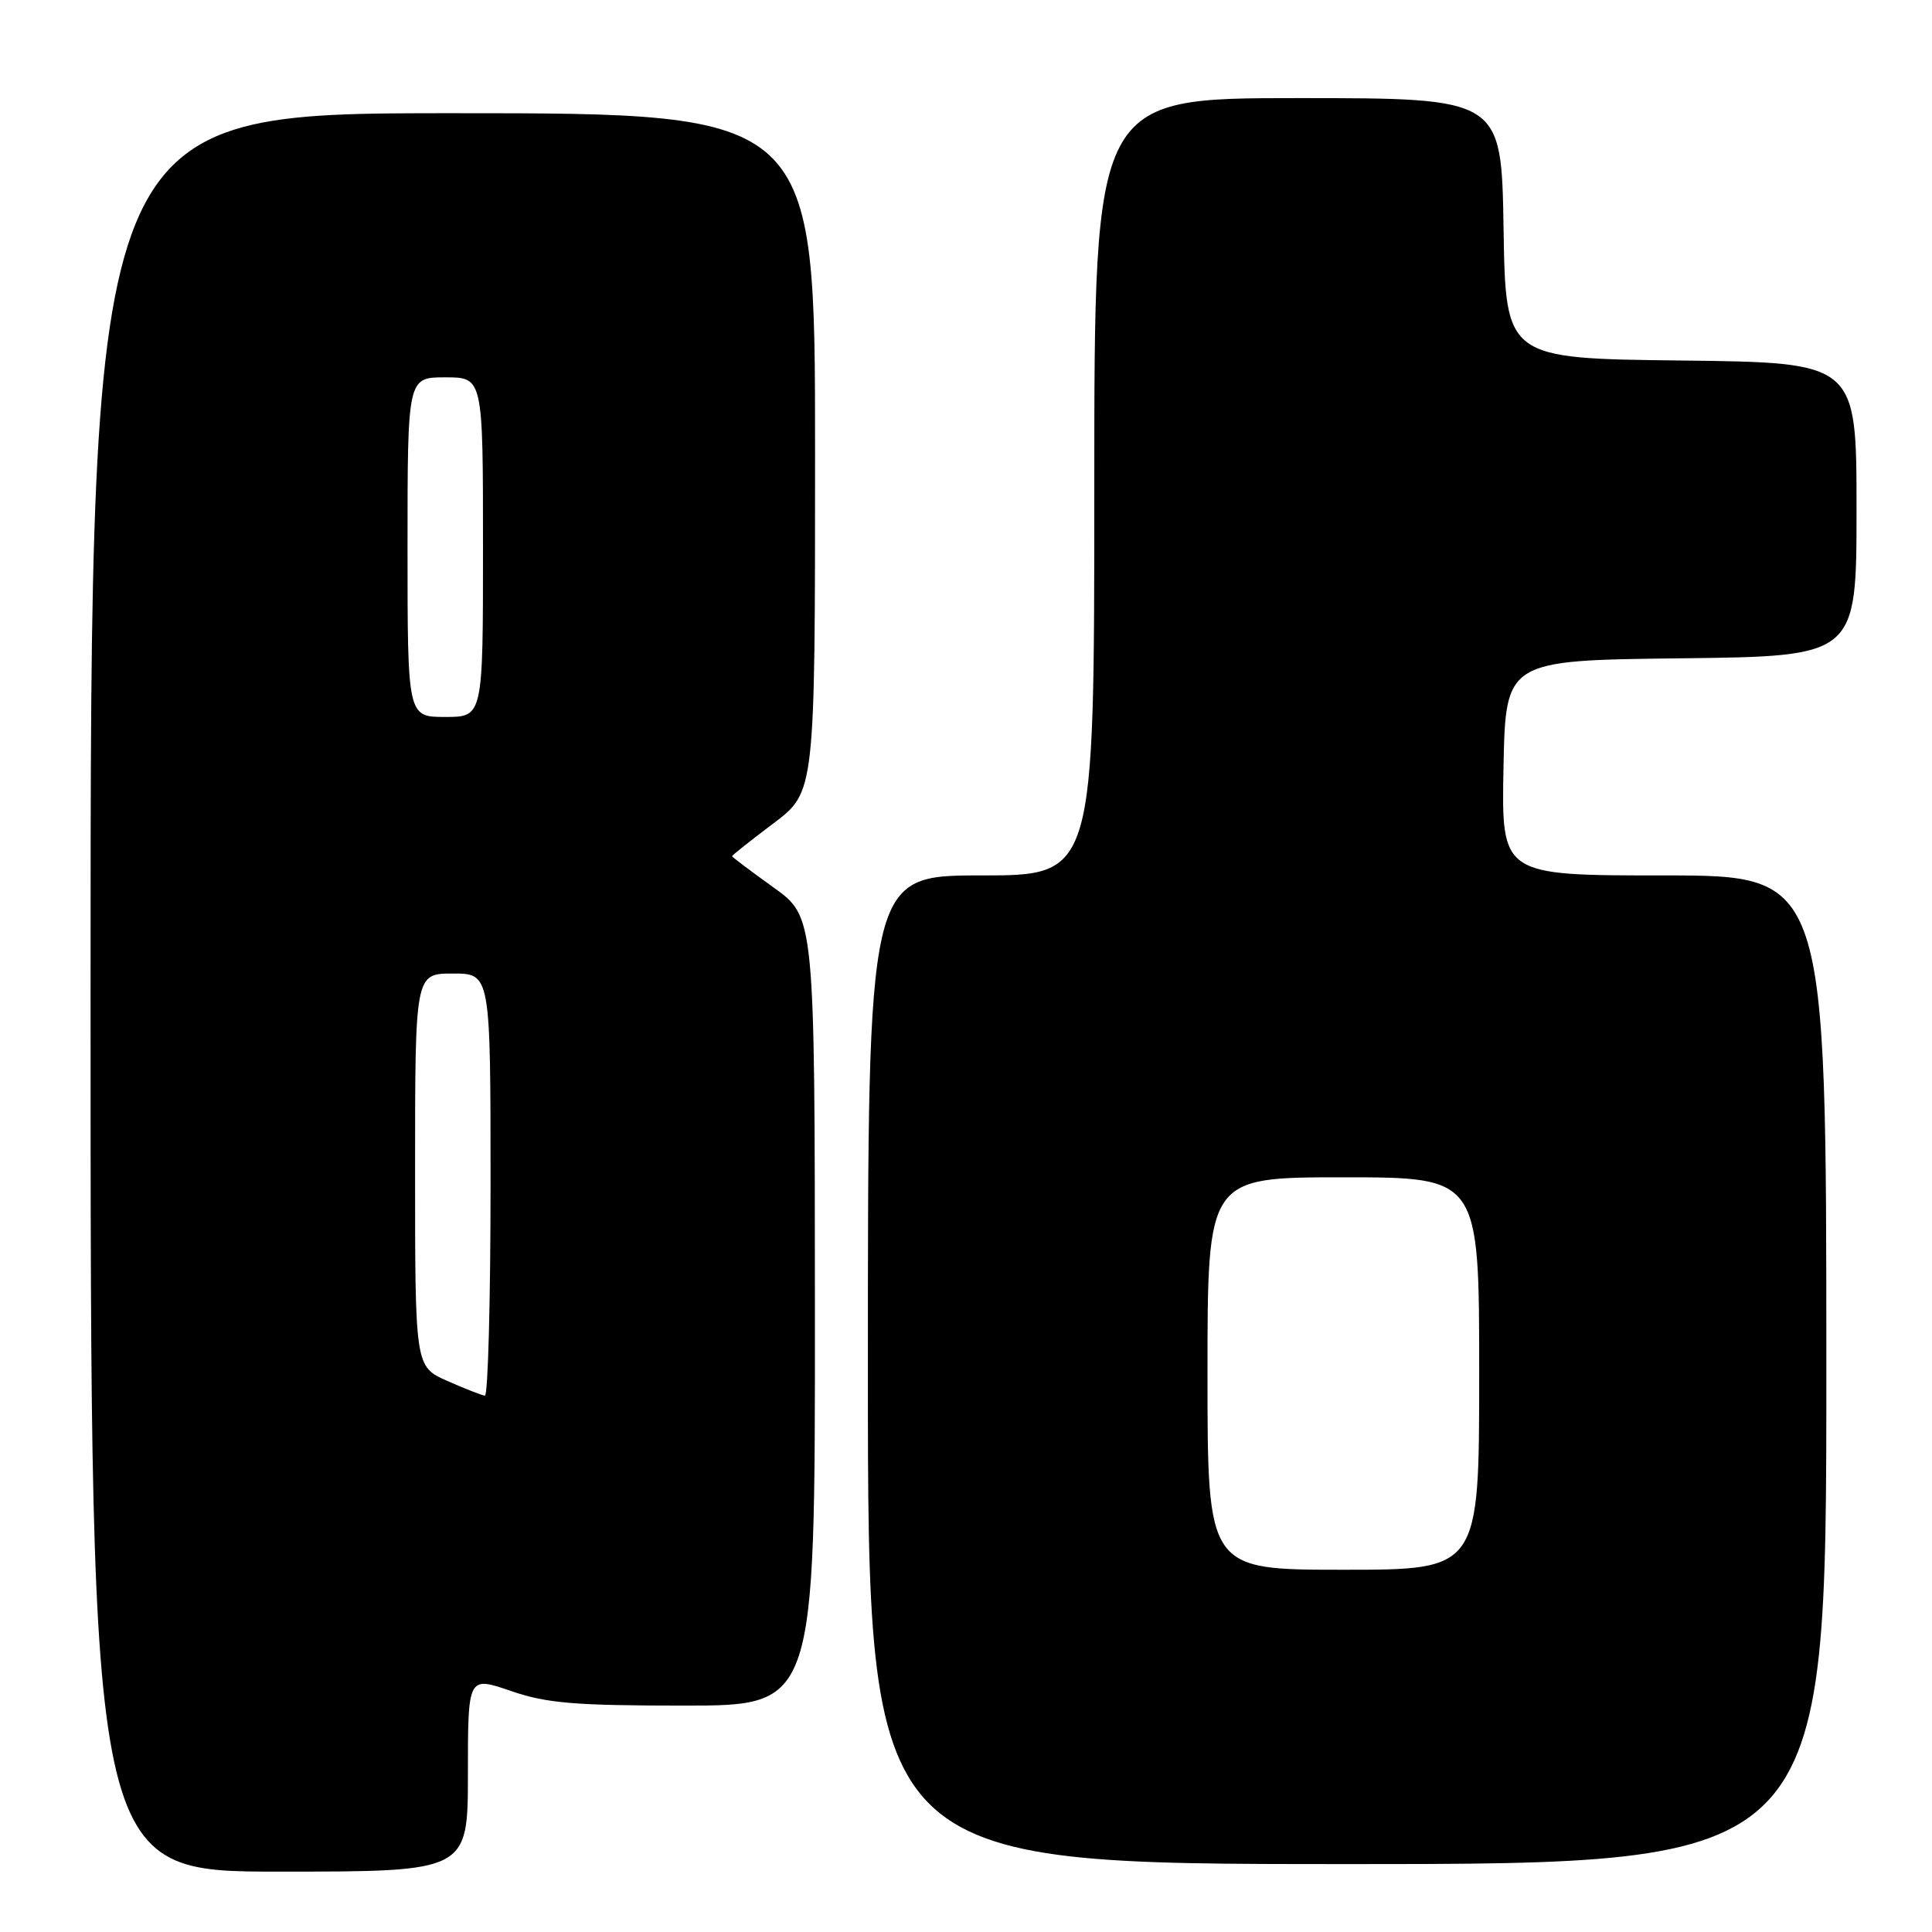 <?xml version="1.0" encoding="UTF-8" standalone="no"?>
<!DOCTYPE svg PUBLIC "-//W3C//DTD SVG 1.1//EN" "http://www.w3.org/Graphics/SVG/1.1/DTD/svg11.dtd" >
<svg xmlns="http://www.w3.org/2000/svg" xmlns:xlink="http://www.w3.org/1999/xlink" version="1.1" viewBox="0 0 256 256">
 <g >
 <path fill="currentColor"
d=" M 62.00 235.05 C 62.00 222.11 62.00 222.11 67.66 224.05 C 72.41 225.69 76.08 226.00 90.66 226.00 C 108.00 226.00 108.00 226.00 107.98 173.75 C 107.96 121.50 107.96 121.50 102.48 117.58 C 99.47 115.42 97.00 113.56 97.00 113.45 C 97.00 113.33 99.47 111.37 102.50 109.09 C 108.00 104.94 108.00 104.94 108.00 59.97 C 108.00 15.00 108.00 15.00 60.00 15.00 C 12.00 15.00 12.00 15.00 12.00 131.50 C 12.00 248.00 12.00 248.00 37.00 248.00 C 62.00 248.00 62.00 248.00 62.00 235.05 Z  M 242.00 181.50 C 242.00 116.00 242.00 116.00 220.47 116.00 C 198.95 116.00 198.95 116.00 199.22 101.75 C 199.50 87.50 199.50 87.50 222.75 87.23 C 246.00 86.96 246.00 86.96 246.00 67.50 C 246.00 48.04 246.00 48.04 222.75 47.77 C 199.50 47.50 199.50 47.50 199.23 30.25 C 198.95 13.00 198.95 13.00 171.98 13.00 C 145.00 13.00 145.00 13.00 145.00 64.50 C 145.00 116.00 145.00 116.00 130.00 116.00 C 115.00 116.00 115.00 116.00 115.00 181.50 C 115.00 247.00 115.00 247.00 178.50 247.00 C 242.00 247.00 242.00 247.00 242.00 181.50 Z  M 59.25 182.97 C 55.00 181.08 55.00 181.08 55.00 155.04 C 55.00 129.00 55.00 129.00 60.00 129.00 C 65.00 129.00 65.00 129.00 65.00 157.00 C 65.00 172.40 64.66 184.97 64.25 184.93 C 63.84 184.89 61.59 184.01 59.25 182.97 Z  M 54.00 72.50 C 54.00 50.00 54.00 50.00 59.00 50.00 C 64.00 50.00 64.00 50.00 64.00 72.50 C 64.00 95.00 64.00 95.00 59.00 95.00 C 54.00 95.00 54.00 95.00 54.00 72.50 Z  M 160.00 182.00 C 160.00 156.00 160.00 156.00 178.00 156.00 C 196.00 156.00 196.00 156.00 196.00 182.00 C 196.00 208.00 196.00 208.00 178.00 208.00 C 160.00 208.00 160.00 208.00 160.00 182.00 Z "/>
</g>
</svg>